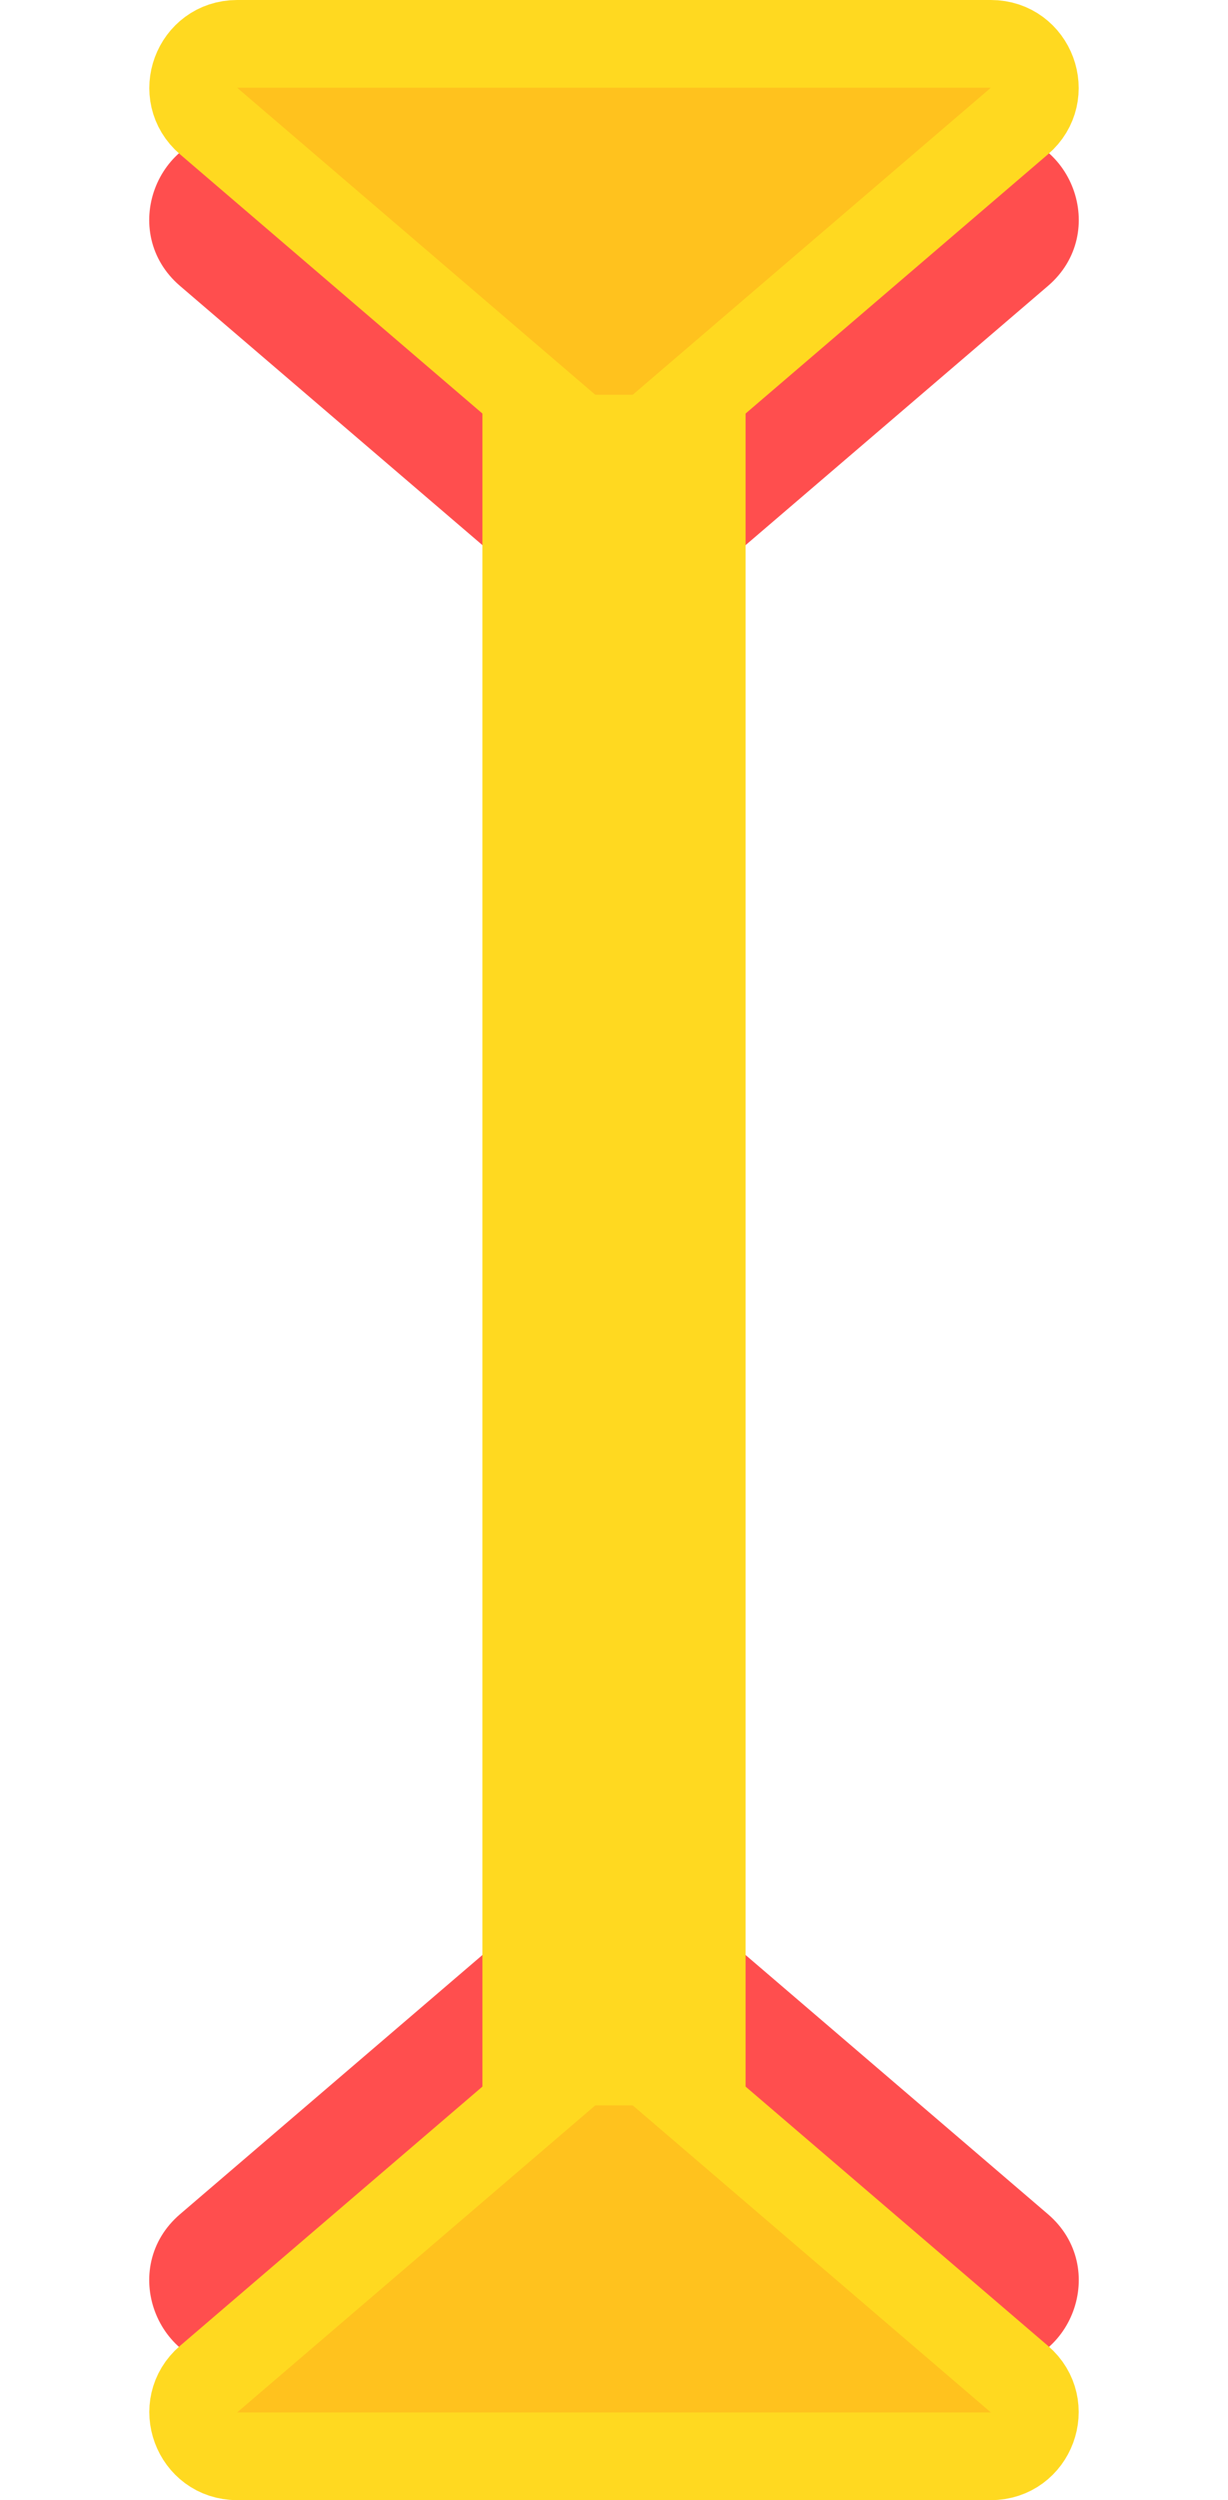<svg width="28" height="57" viewBox="0 0 28 57" fill="none" xmlns="http://www.w3.org/2000/svg">
<path d="M12.698 43.116C13.447 42.474 14.553 42.474 15.302 43.116L23.895 50.481C25.305 51.69 24.45 54 22.593 54H5.407C3.55 54 2.695 51.69 4.105 50.481L12.698 43.116Z" fill="#FF4E4E"/>
<path d="M13.349 46.875C13.724 46.554 14.276 46.554 14.651 46.875L23.244 54.241C23.949 54.845 23.522 56 22.593 56H5.407C4.478 56 4.051 54.845 4.756 54.241L13.349 46.875Z" fill="#FFC21E" stroke="#FFD920" stroke-width="2"/>
<path d="M12.698 13.884C13.447 14.526 14.553 14.526 15.302 13.884L23.895 6.519C25.305 5.31 24.45 3 22.593 3H5.407C3.55 3 2.695 5.31 4.105 6.519L12.698 13.884Z" fill="#FF4E4E"/>
<path d="M13.349 10.125C13.724 10.446 14.276 10.446 14.651 10.125L23.244 2.759C23.949 2.155 23.522 1 22.593 1H5.407C4.478 1 4.051 2.155 4.756 2.759L13.349 10.125Z" fill="#FFC21E" stroke="#FFD920" stroke-width="2"/>
<rect x="11" y="9" width="6" height="39" fill="#FFD920"/>
</svg>
